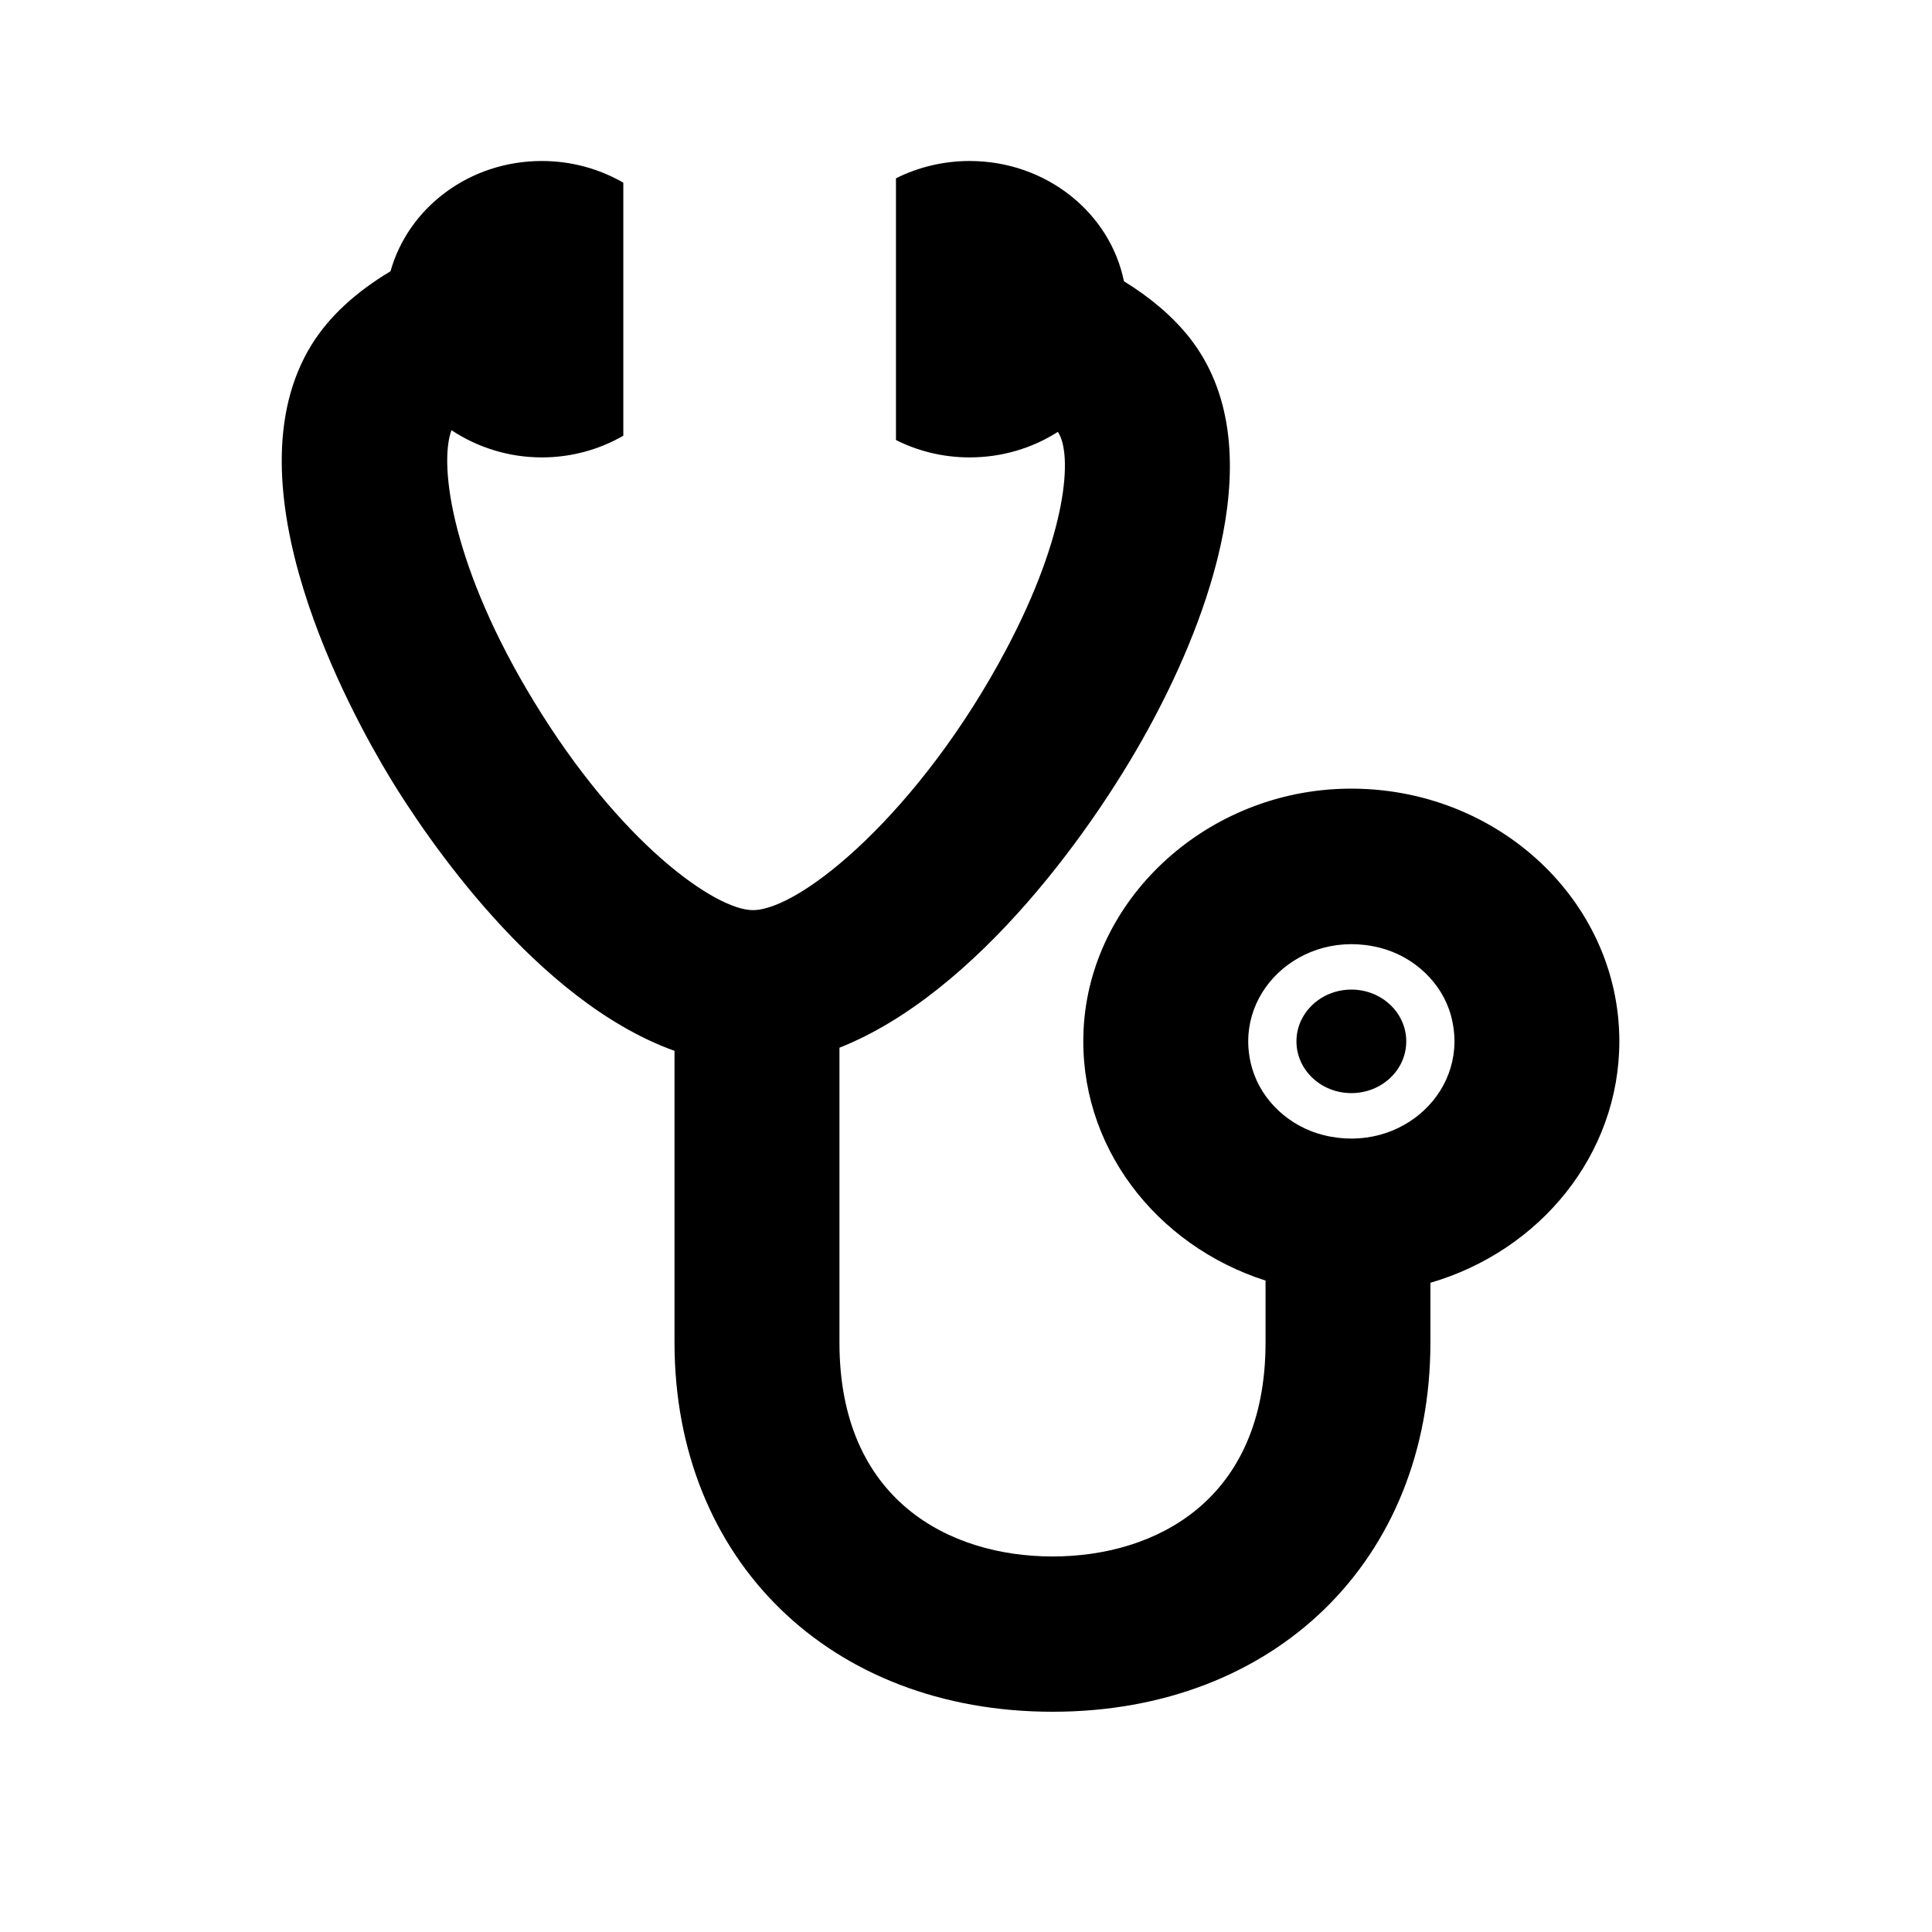 <?xml version="1.0" encoding="UTF-8"?>
<!-- original viewBox="0 0 17 20" -->
<svg width="24px" height="24px" viewBox="-3.5 -2 24 24" version="1.1" xmlns="http://www.w3.org/2000/svg" xmlns:xlink="http://www.w3.org/1999/xlink">
  <!-- Generator: Sketch 48.2 (47327) - http://www.bohemiancoding.com/sketch -->
  <desc>Created with Sketch.</desc>
  <defs></defs>
  <g id="Page-1" stroke="none" stroke-width="1"  fill-rule="evenodd">
    <g id="05-MultipleData" transform="translate(-28, -492)" >
      <g id="Icon_GP" transform="translate(28, 492)">
        <path d="M12.055,11.273 C11.787,10.353 12.659,9.526 13.64,9.773 C14.066,9.881 14.411,10.207 14.523,10.611 C14.777,11.527 13.916,12.34 12.946,12.102 C12.519,11.997 12.172,11.674 12.055,11.273 M1.349,7.669 C1.779,8.376 3.155,10.435 4.879,11.054 L4.879,14.677 C4.879,17.38 6.811,19.264 9.575,19.264 C12.338,19.264 14.269,17.38 14.269,14.677 L14.269,13.935 C15.627,13.54 16.616,12.344 16.616,10.935 C16.616,9.158 15.039,7.721 13.136,7.8 C11.442,7.872 10.042,9.186 9.961,10.783 C9.888,12.229 10.858,13.471 12.221,13.908 L12.221,14.679 C12.221,16.638 10.855,17.335 9.575,17.335 C8.296,17.335 6.928,16.638 6.928,14.679 L6.928,11.015 C8.634,10.34 10.13,8.257 10.833,6.928 C11.464,5.742 12.353,3.547 11.269,2.185 C11.063,1.928 10.792,1.697 10.462,1.494 C10.289,0.644 9.497,-1.00740132e-05 8.545,-1.00740132e-05 C8.215,-1.00740132e-05 7.903,0.078 7.63,0.215 L7.63,3.466 C7.903,3.604 8.215,3.682 8.545,3.682 C8.951,3.682 9.328,3.565 9.641,3.365 C9.829,3.641 9.758,4.637 9.001,6.065 C7.938,8.073 6.453,9.306 5.852,9.306 C5.391,9.306 4.205,8.48 3.127,6.705 C2.136,5.076 1.943,3.798 2.108,3.344 C2.427,3.555 2.813,3.682 3.231,3.682 C3.602,3.682 3.947,3.583 4.243,3.413 L4.243,0.269 C3.947,0.099 3.602,-1.00740132e-05 3.231,-1.00740132e-05 C2.327,-1.00740132e-05 1.572,0.582 1.351,1.37 C0.924,1.625 0.59,1.93 0.373,2.279 C-0.706,4.017 0.849,6.843 1.349,7.669" id="Fill-1"></path>
        <path d="M13.287,10.293 C13.664,10.293 13.969,10.581 13.969,10.936 C13.969,11.292 13.664,11.579 13.287,11.579 C12.911,11.579 12.605,11.292 12.605,10.936 C12.605,10.581 12.911,10.293 13.287,10.293" id="Path"></path>
      </g>
    </g>
  </g>
</svg>
